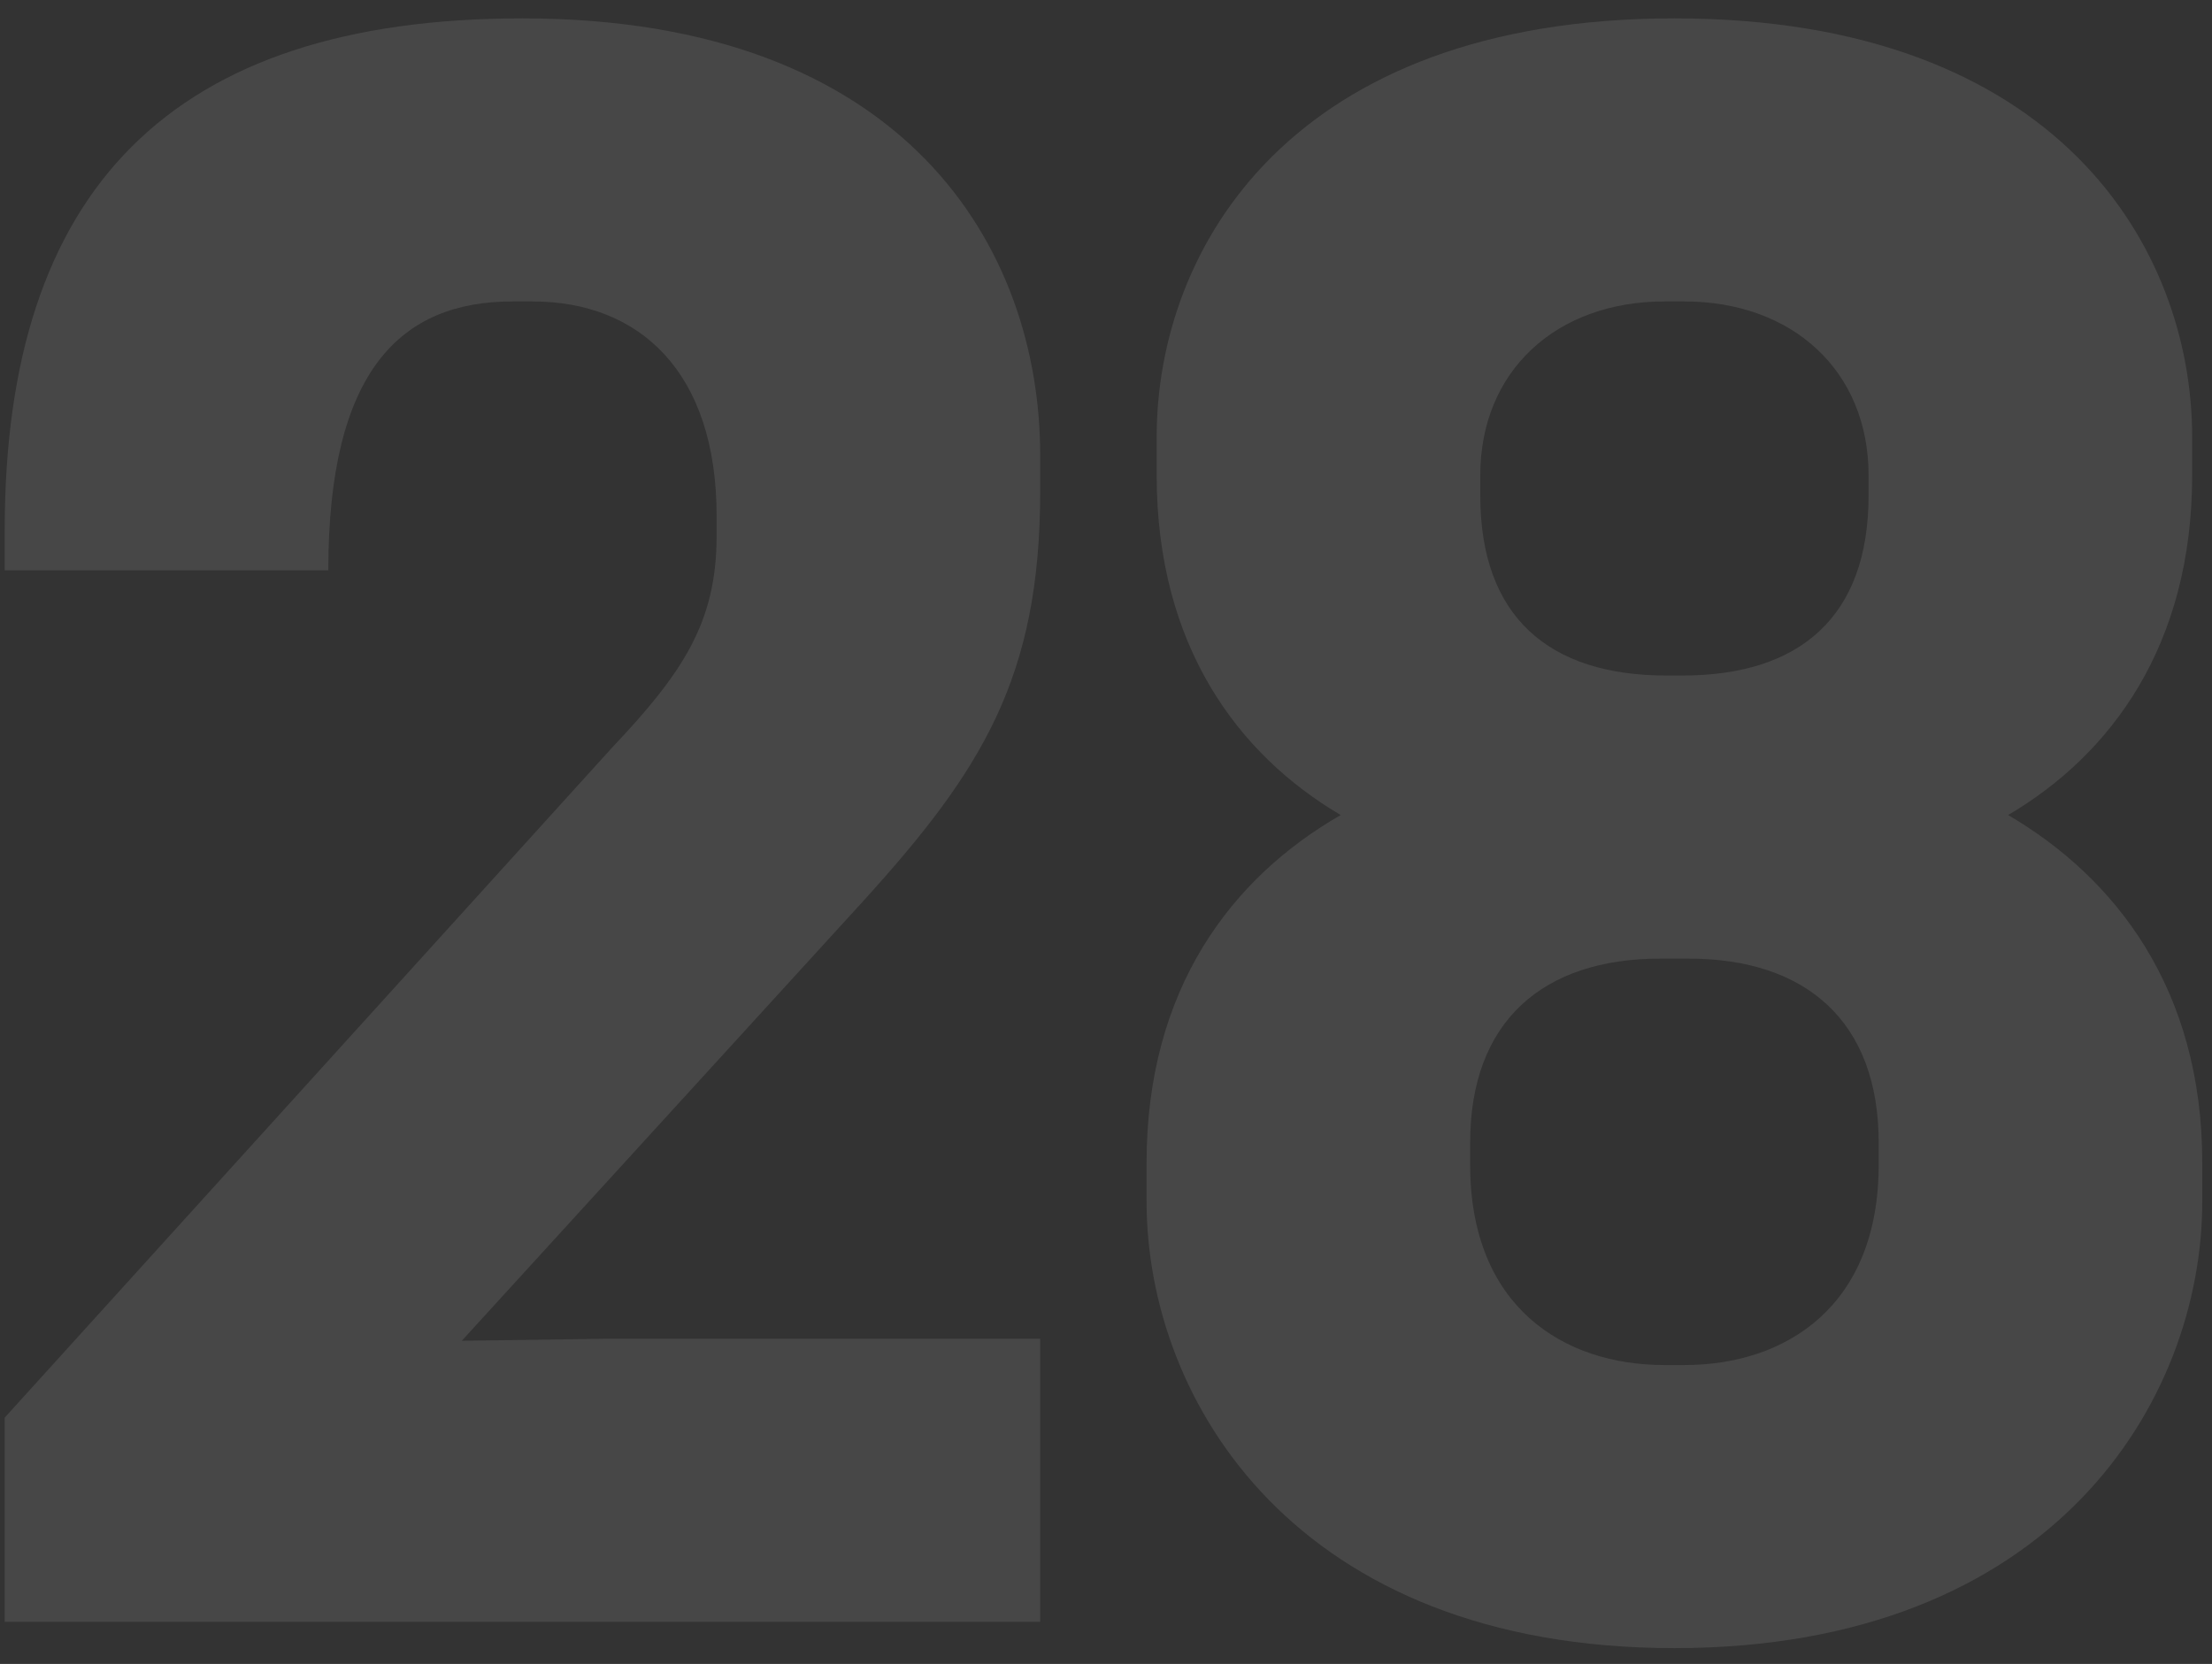<svg width="105" height="79" viewBox="0 0 105 79" fill="none" xmlns="http://www.w3.org/2000/svg">
<rect x="0" y="0" width="105" height="79" fill="#333333" stroke="none"/>
<path d="M28.736 63.56L21.92 63.656L41.024 42.728C46.592 36.584 49.376 32.168 49.376 23.336V21.608C49.376 11.816 43.04 0.872 24.8 0.872C8.096 0.872 0.224 9.032 0.224 25.16V27.08H15.584C15.584 17.576 19.04 14.312 24.32 14.312H25.28C30.368 14.312 34.016 17.672 34.016 24.488V25.448C34.016 29.576 32.384 31.976 29.024 35.528L0.224 67.304V77H49.376V63.56H28.736Z" fill="white" fill-opacity="0.1"/>
<path d="M79.482 78.248C97.434 78.248 104.538 66.536 104.538 57.032V55.208C104.538 46.952 100.41 41.672 95.322 38.696C100.218 35.816 104.058 30.632 104.058 22.568V20.744C104.058 11.816 97.722 0.872 79.482 0.872C61.242 0.872 54.906 11.816 54.906 20.744V22.568C54.906 30.632 58.746 35.816 63.642 38.696C58.458 41.672 54.426 46.952 54.426 55.208V57.032C54.426 66.536 61.53 78.248 79.482 78.248ZM78.81 45.512H80.154C85.722 45.512 89.178 48.488 89.178 54.248V55.304C89.178 62.024 84.762 64.808 79.962 64.808H79.002C74.202 64.808 69.786 62.024 69.786 55.304V54.248C69.786 48.488 73.242 45.512 78.81 45.512ZM79.962 14.312C85.05 14.312 88.698 17.576 88.698 22.568V23.528C88.698 29.288 85.434 32.072 79.866 32.072H79.098C73.53 32.072 70.266 29.288 70.266 23.528V22.568C70.266 17.576 73.914 14.312 79.002 14.312H79.962Z" fill="white" fill-opacity="0.1"/>
</svg>
